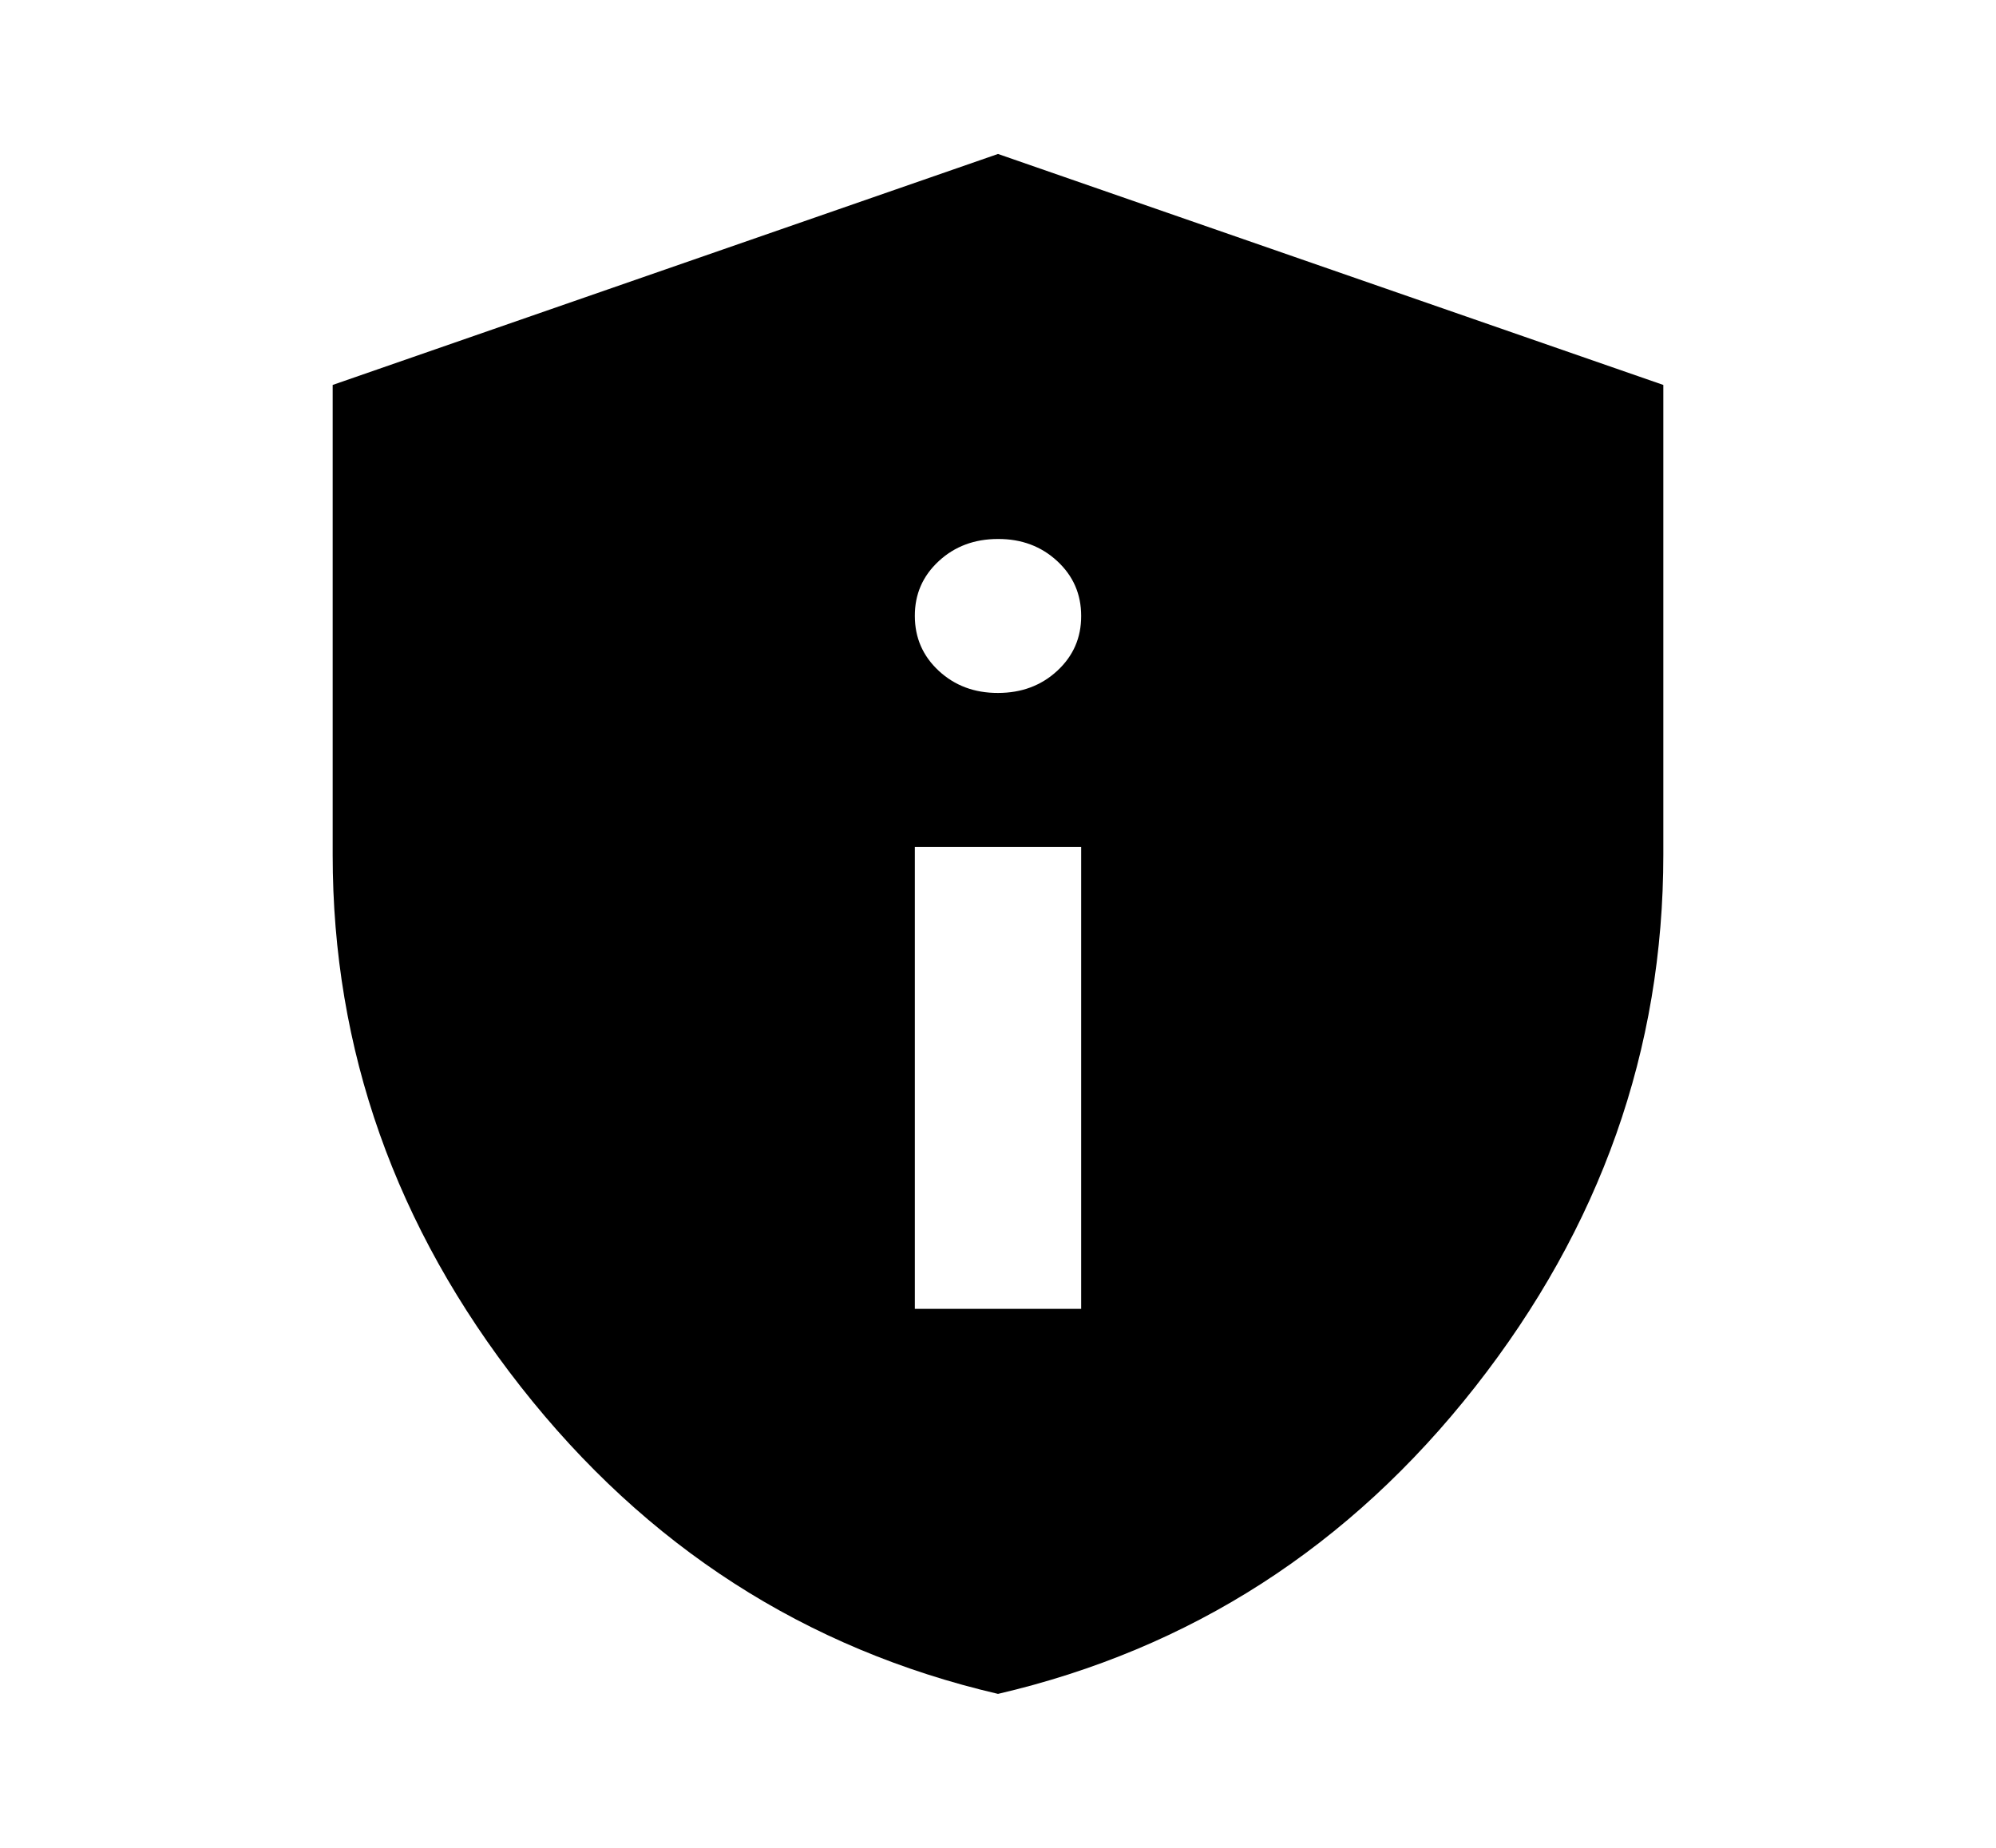 <svg width="27" height="25" viewBox="0 0 27 25" fill="none" xmlns="http://www.w3.org/2000/svg">
<path d="M12.375 17.708H14.625V11.458H12.375V17.708ZM13.5 9.375C13.819 9.375 14.086 9.275 14.302 9.075C14.518 8.875 14.626 8.628 14.625 8.333C14.625 8.038 14.517 7.791 14.301 7.591C14.085 7.391 13.818 7.291 13.5 7.292C13.181 7.292 12.914 7.392 12.698 7.592C12.482 7.792 12.374 8.039 12.375 8.333C12.375 8.628 12.483 8.876 12.699 9.076C12.915 9.276 13.182 9.376 13.5 9.375ZM13.5 22.917C10.894 22.309 8.742 20.924 7.045 18.762C5.348 16.601 4.499 14.201 4.5 11.562V5.208L13.5 2.083L22.5 5.208V11.562C22.5 14.201 21.651 16.602 19.954 18.764C18.257 20.925 16.105 22.31 13.5 22.917Z" fill="black"/>
</svg>
